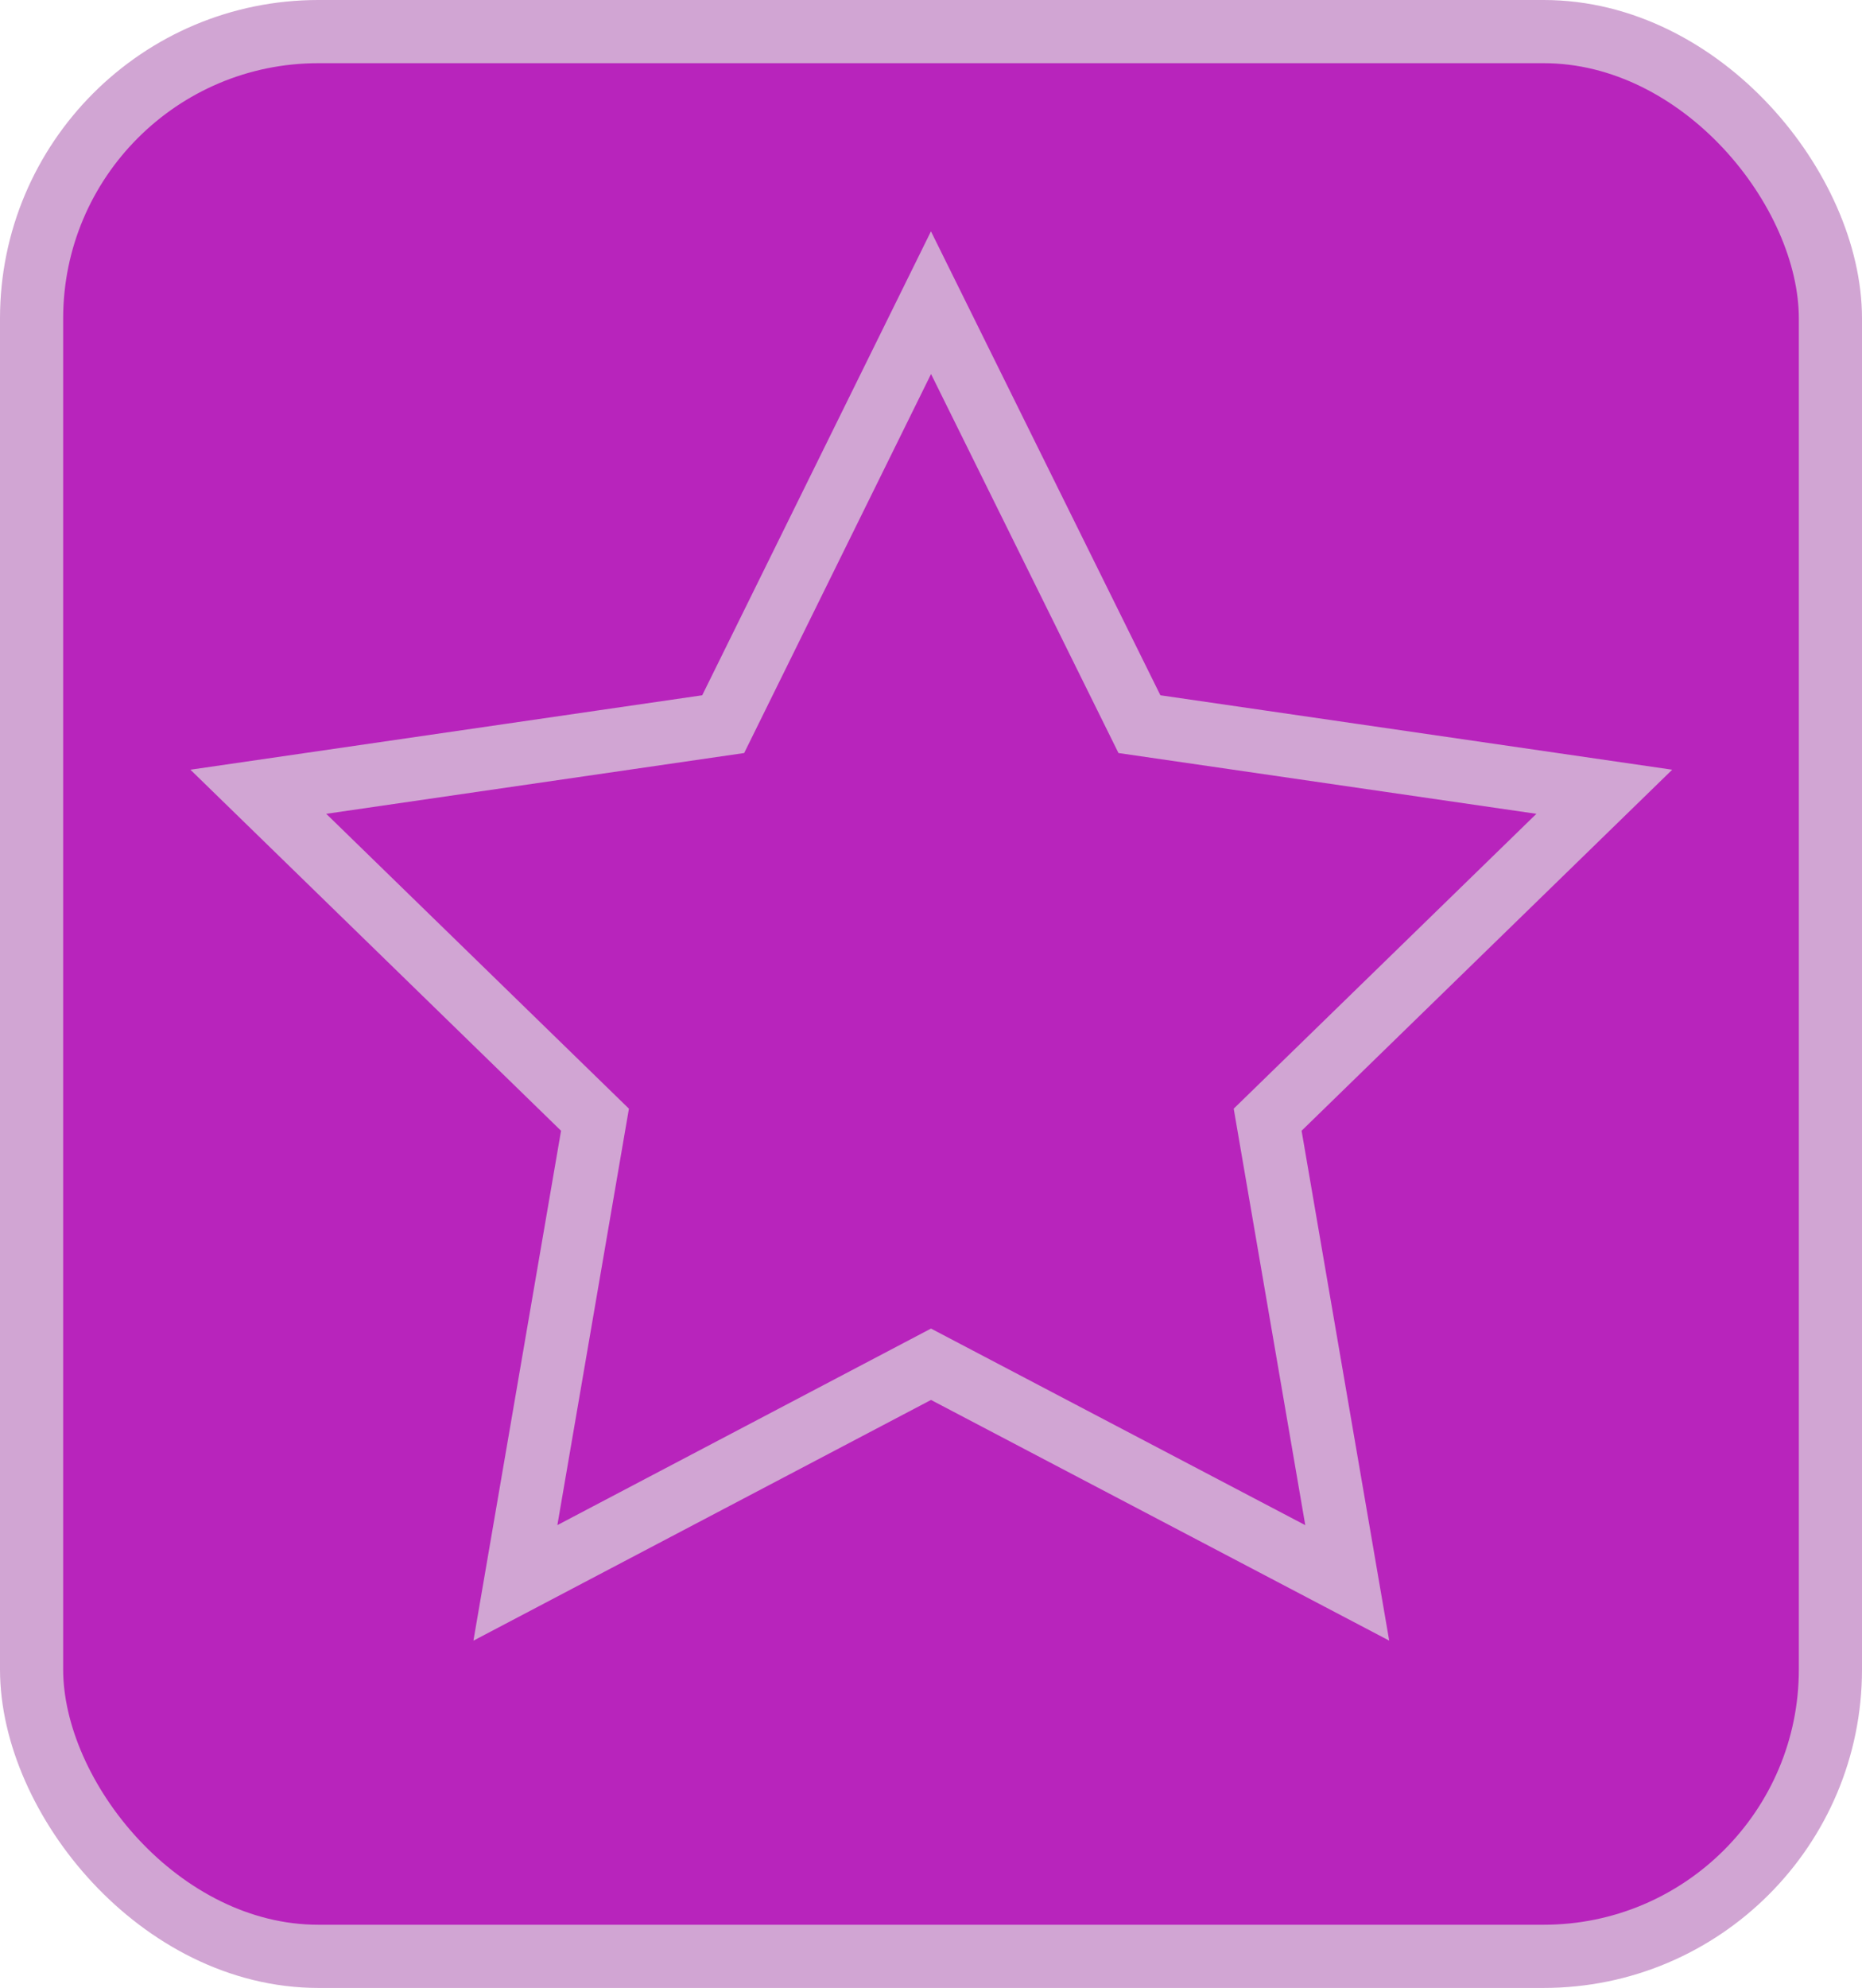<svg id="FavoriteUnclicked" xmlns="http://www.w3.org/2000/svg" viewBox="0 0 29.48 31.46"><rect x="0.5" y="0.5" width="28.48" height="30.46" rx="4.54" style="fill:#b824bc;stroke:#d1a5d3;stroke-miterlimit:10"/><polygon points="14.74 4.79 18.04 11.46 25.4 12.53 20.07 17.72 21.33 25.05 14.74 21.59 8.16 25.05 9.42 17.72 4.09 12.53 11.45 11.46 14.74 4.79" style="fill:#b824bc;stroke:#d1a5d3;stroke-miterlimit:10"/></svg>